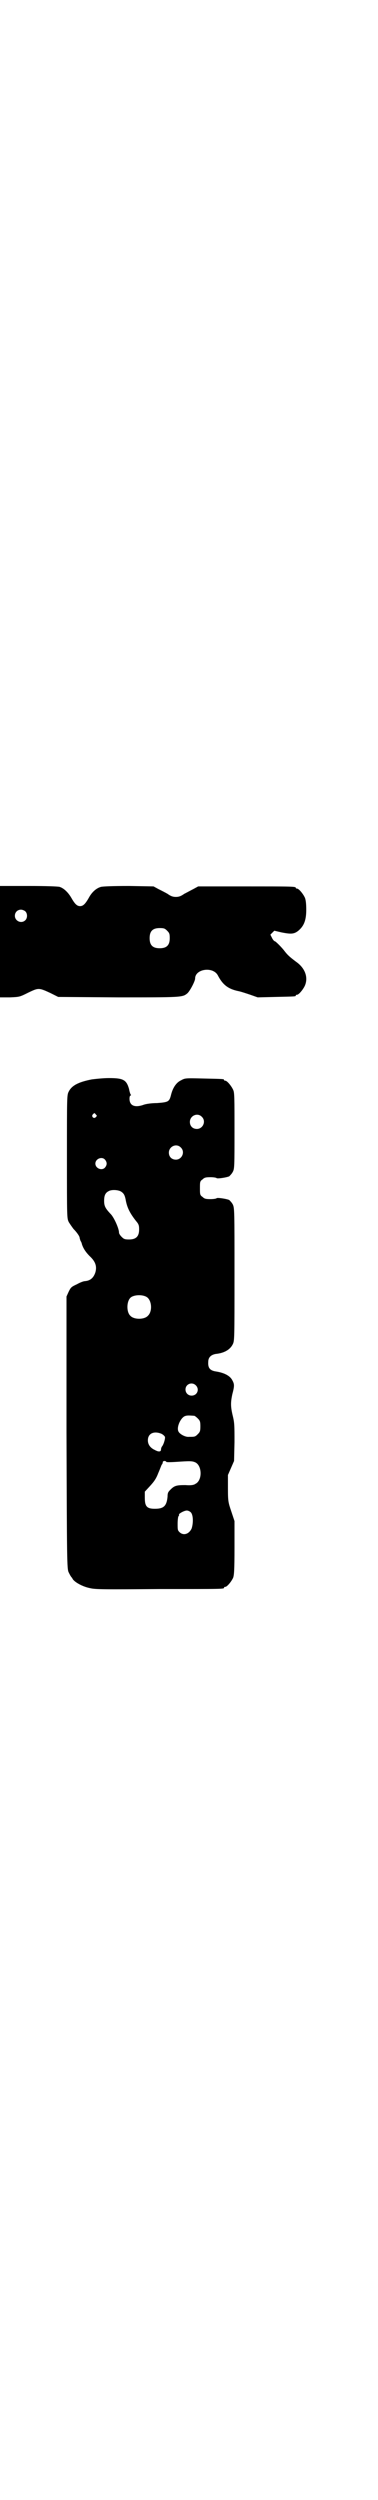 <?xml version="1.0" standalone="no"?>
<!DOCTYPE svg PUBLIC "-//W3C//DTD SVG 20010904//EN"
 "http://www.w3.org/TR/2001/REC-SVG-20010904/DTD/svg10.dtd">
<svg version="1.0" xmlns="http://www.w3.org/2000/svg"
 width="432pt" height="2850pt" viewBox="0 0 432 2850"
 preserveAspectRatio="xMidYMid meet">
<g transform="translate(0,2850) scale(0.5,-0.5)"
fill="#000000" stroke="none">
<path d="M0 3553 l0 -127 23 0 c22 1 22 1 42 11 23 11 24 11 50 -1 l18 -9 137
-1 c145 0 147 0 158 9 6 5 18 28 18 34 0 22 41 28 52 7 11 -21 23 -31 48 -36
5 -1 17 -5 26 -8 l17 -6 41 1 c45 1 46 1 46 3 0 1 1 2 3 2 4 0 14 12 18 21 8
19 0 40 -20 54 -16 12 -20 16 -27 25 -6 8 -20 22 -22 22 -1 0 -4 3 -6 7 l-4 8
4 4 5 5 17 -4 c21 -4 28 -4 38 4 13 11 18 24 18 48 0 13 -1 22 -3 27 -4 9 -14
21 -18 21 -2 0 -3 1 -3 2 0 3 -12 3 -117 3 l-106 0 -11 -6 c-6 -3 -15 -8 -21
-11 -7 -5 -12 -7 -19 -7 -7 0 -12 2 -19 7 -5 3 -15 8 -21 11 l-11 6 -56 1
c-39 0 -59 -1 -64 -2 -11 -3 -21 -12 -28 -25 -8 -14 -13 -19 -20 -19 -7 0 -12
5 -20 19 -7 12 -17 22 -27 25 -5 1 -29 2 -72 2 l-64 0 0 -127z m58 69 c5 -5 5
-15 0 -20 -9 -9 -24 -2 -24 10 0 8 6 14 14 14 3 0 8 -2 10 -4z m324 -44 c5 -5
6 -7 6 -17 0 -16 -7 -23 -23 -23 -16 0 -23 7 -23 23 0 16 7 23 23 23 10 0 12
-1 17 -6z"/>
<path d="M210 3239 c-31 -6 -46 -14 -53 -28 -4 -8 -4 -10 -4 -148 0 -140 0
-140 4 -149 3 -5 8 -12 11 -16 8 -8 14 -17 14 -20 0 -1 1 -4 2 -7 2 -3 3 -6 3
-7 3 -10 9 -19 18 -28 13 -12 17 -23 13 -37 -4 -12 -11 -19 -24 -20 -3 0 -11
-3 -18 -7 -13 -6 -14 -7 -19 -17 l-5 -11 0 -310 c1 -294 1 -311 5 -319 2 -4 4
-8 5 -9 0 -1 3 -3 4 -6 5 -8 24 -18 40 -21 12 -3 35 -3 158 -2 147 0 148 0
148 3 0 1 1 2 3 2 4 0 14 12 18 21 2 6 3 17 3 68 l0 61 -7 21 c-7 21 -8 23 -8
53 l0 31 7 16 7 16 1 43 c0 37 0 44 -4 60 -5 21 -5 30 -1 49 5 19 5 23 0 32
-5 10 -18 17 -37 20 -14 2 -19 8 -18 22 0 10 6 16 17 18 20 2 33 10 39 22 4 8
4 11 4 160 0 145 0 151 -4 159 -2 4 -6 8 -8 10 -7 3 -28 6 -29 4 -1 -1 -7 -2
-14 -2 -11 0 -14 1 -18 5 -6 4 -6 6 -6 20 0 14 0 16 6 20 4 4 7 5 18 5 7 0 13
-1 14 -2 1 -2 22 1 29 4 2 2 6 6 8 10 4 7 4 13 4 94 0 74 0 87 -3 93 -4 9 -14
21 -18 21 -2 0 -3 1 -3 2 0 2 -2 2 -47 3 -41 1 -42 1 -51 -4 -11 -5 -19 -17
-23 -33 -4 -16 -6 -17 -32 -19 -13 0 -26 -2 -31 -4 -20 -7 -32 -2 -32 14 0 4
1 7 2 7 1 0 2 1 1 2 -1 1 -3 7 -4 13 -6 21 -13 25 -46 25 -13 0 -31 -2 -39 -3z
m9 -80 c3 -3 3 -3 0 -6 -4 -5 -11 1 -7 6 4 4 4 4 7 0z m242 -5 c11 -10 3 -28
-11 -28 -9 0 -16 6 -16 16 0 14 17 22 27 12z m-48 -70 c11 -10 3 -28 -11 -28
-9 0 -16 6 -16 16 0 14 17 22 27 12z m-173 -28 c5 -6 5 -12 0 -18 -7 -8 -22
-2 -22 9 0 11 15 17 22 9z m37 -73 c6 -4 8 -8 10 -17 3 -18 9 -31 24 -50 6 -7
7 -10 7 -19 0 -16 -7 -23 -23 -23 -10 0 -12 1 -17 6 -3 3 -6 7 -6 10 0 9 -12
36 -20 43 -11 12 -14 17 -14 29 0 13 3 19 12 23 7 3 21 2 27 -2z m58 -240 c12
-7 14 -33 3 -43 -8 -9 -32 -9 -40 0 -9 8 -9 32 0 41 7 7 27 8 37 2z m112 -201
c10 -9 4 -24 -9 -24 -8 0 -14 6 -14 14 0 12 14 18 23 10z m-3 -70 c1 0 5 -3 8
-6 5 -5 6 -7 6 -18 0 -11 -1 -13 -6 -18 -6 -6 -7 -6 -20 -6 -8 -1 -21 6 -24
12 -5 9 4 30 14 35 5 2 8 2 22 1z m-75 -41 c4 -2 7 -5 8 -7 1 -3 -2 -15 -6
-21 -2 -2 -3 -6 -3 -8 0 -5 -5 -6 -14 -1 -11 5 -16 13 -16 22 0 16 14 22 31
15z m11 -64 c0 -1 9 -1 24 0 30 2 35 2 42 -1 16 -7 17 -41 1 -49 -4 -3 -11 -4
-23 -3 -20 0 -25 -1 -34 -10 -5 -5 -7 -7 -7 -16 -2 -22 -9 -28 -29 -28 -18 0
-23 5 -23 25 l0 14 12 13 c10 11 14 17 19 30 4 9 7 18 8 19 1 1 2 3 2 5 0 2 2
3 4 3 2 0 4 -1 4 -2z m56 -115 c6 -6 6 -25 2 -37 -6 -13 -19 -17 -28 -8 -4 4
-4 6 -4 19 0 8 1 16 2 17 1 1 2 3 1 4 0 2 12 9 18 9 3 0 7 -2 9 -4z"/>
</g>
</svg>
